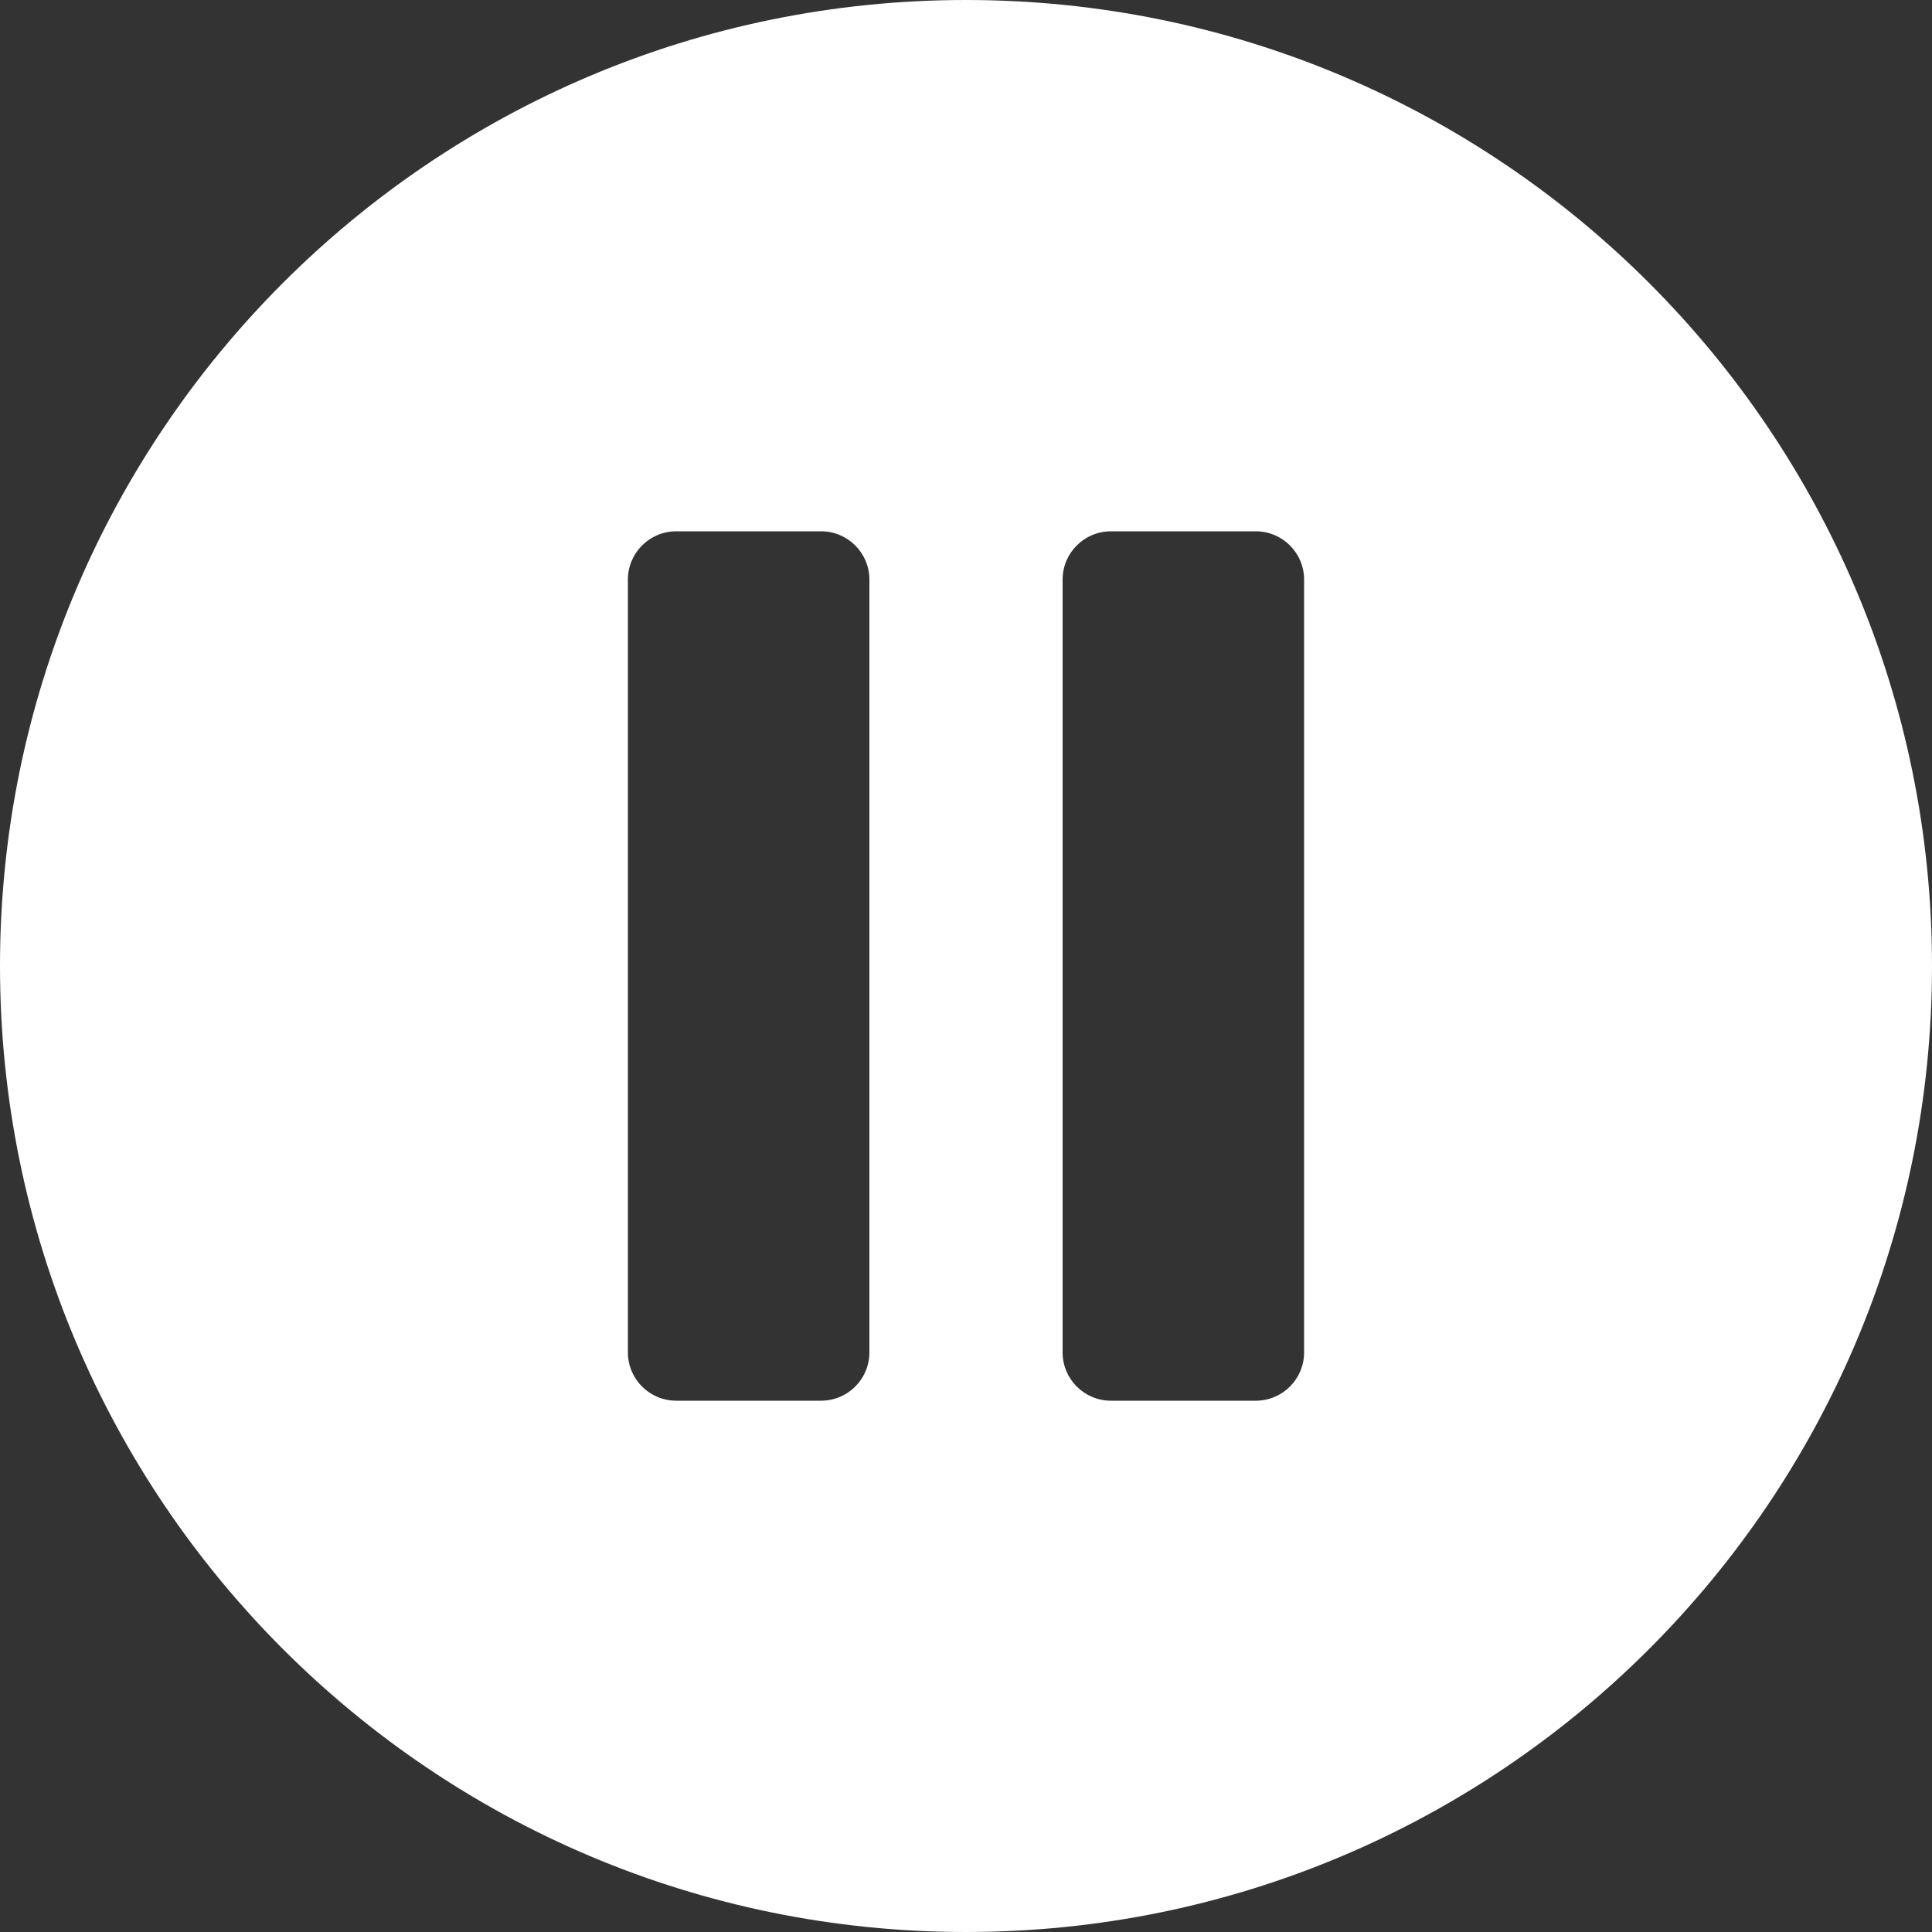 <svg width="40" height="40" viewBox="0 0 40 40" fill="none" xmlns="http://www.w3.org/2000/svg">
<rect x="0" y="0" width="40" height="40" fill="#333333" stroke="none"/>
<path fill-rule="evenodd" clip-rule="evenodd" d="M40 20C40 31.046 31.046 40 20 40C8.954 40 0 31.046 0 20C0 8.954 8.954 0 20 0C31.046 0 40 8.954 40 20ZM13 12C13 11.448 13.448 11 14 11H17C17.552 11 18 11.448 18 12V28C18 28.552 17.552 29 17 29H14C13.448 29 13 28.552 13 28V12ZM23 11C22.448 11 22 11.448 22 12V28C22 28.552 22.448 29 23 29H26C26.552 29 27 28.552 27 28V12C27 11.448 26.552 11 26 11H23Z" fill="white"/>
</svg>
